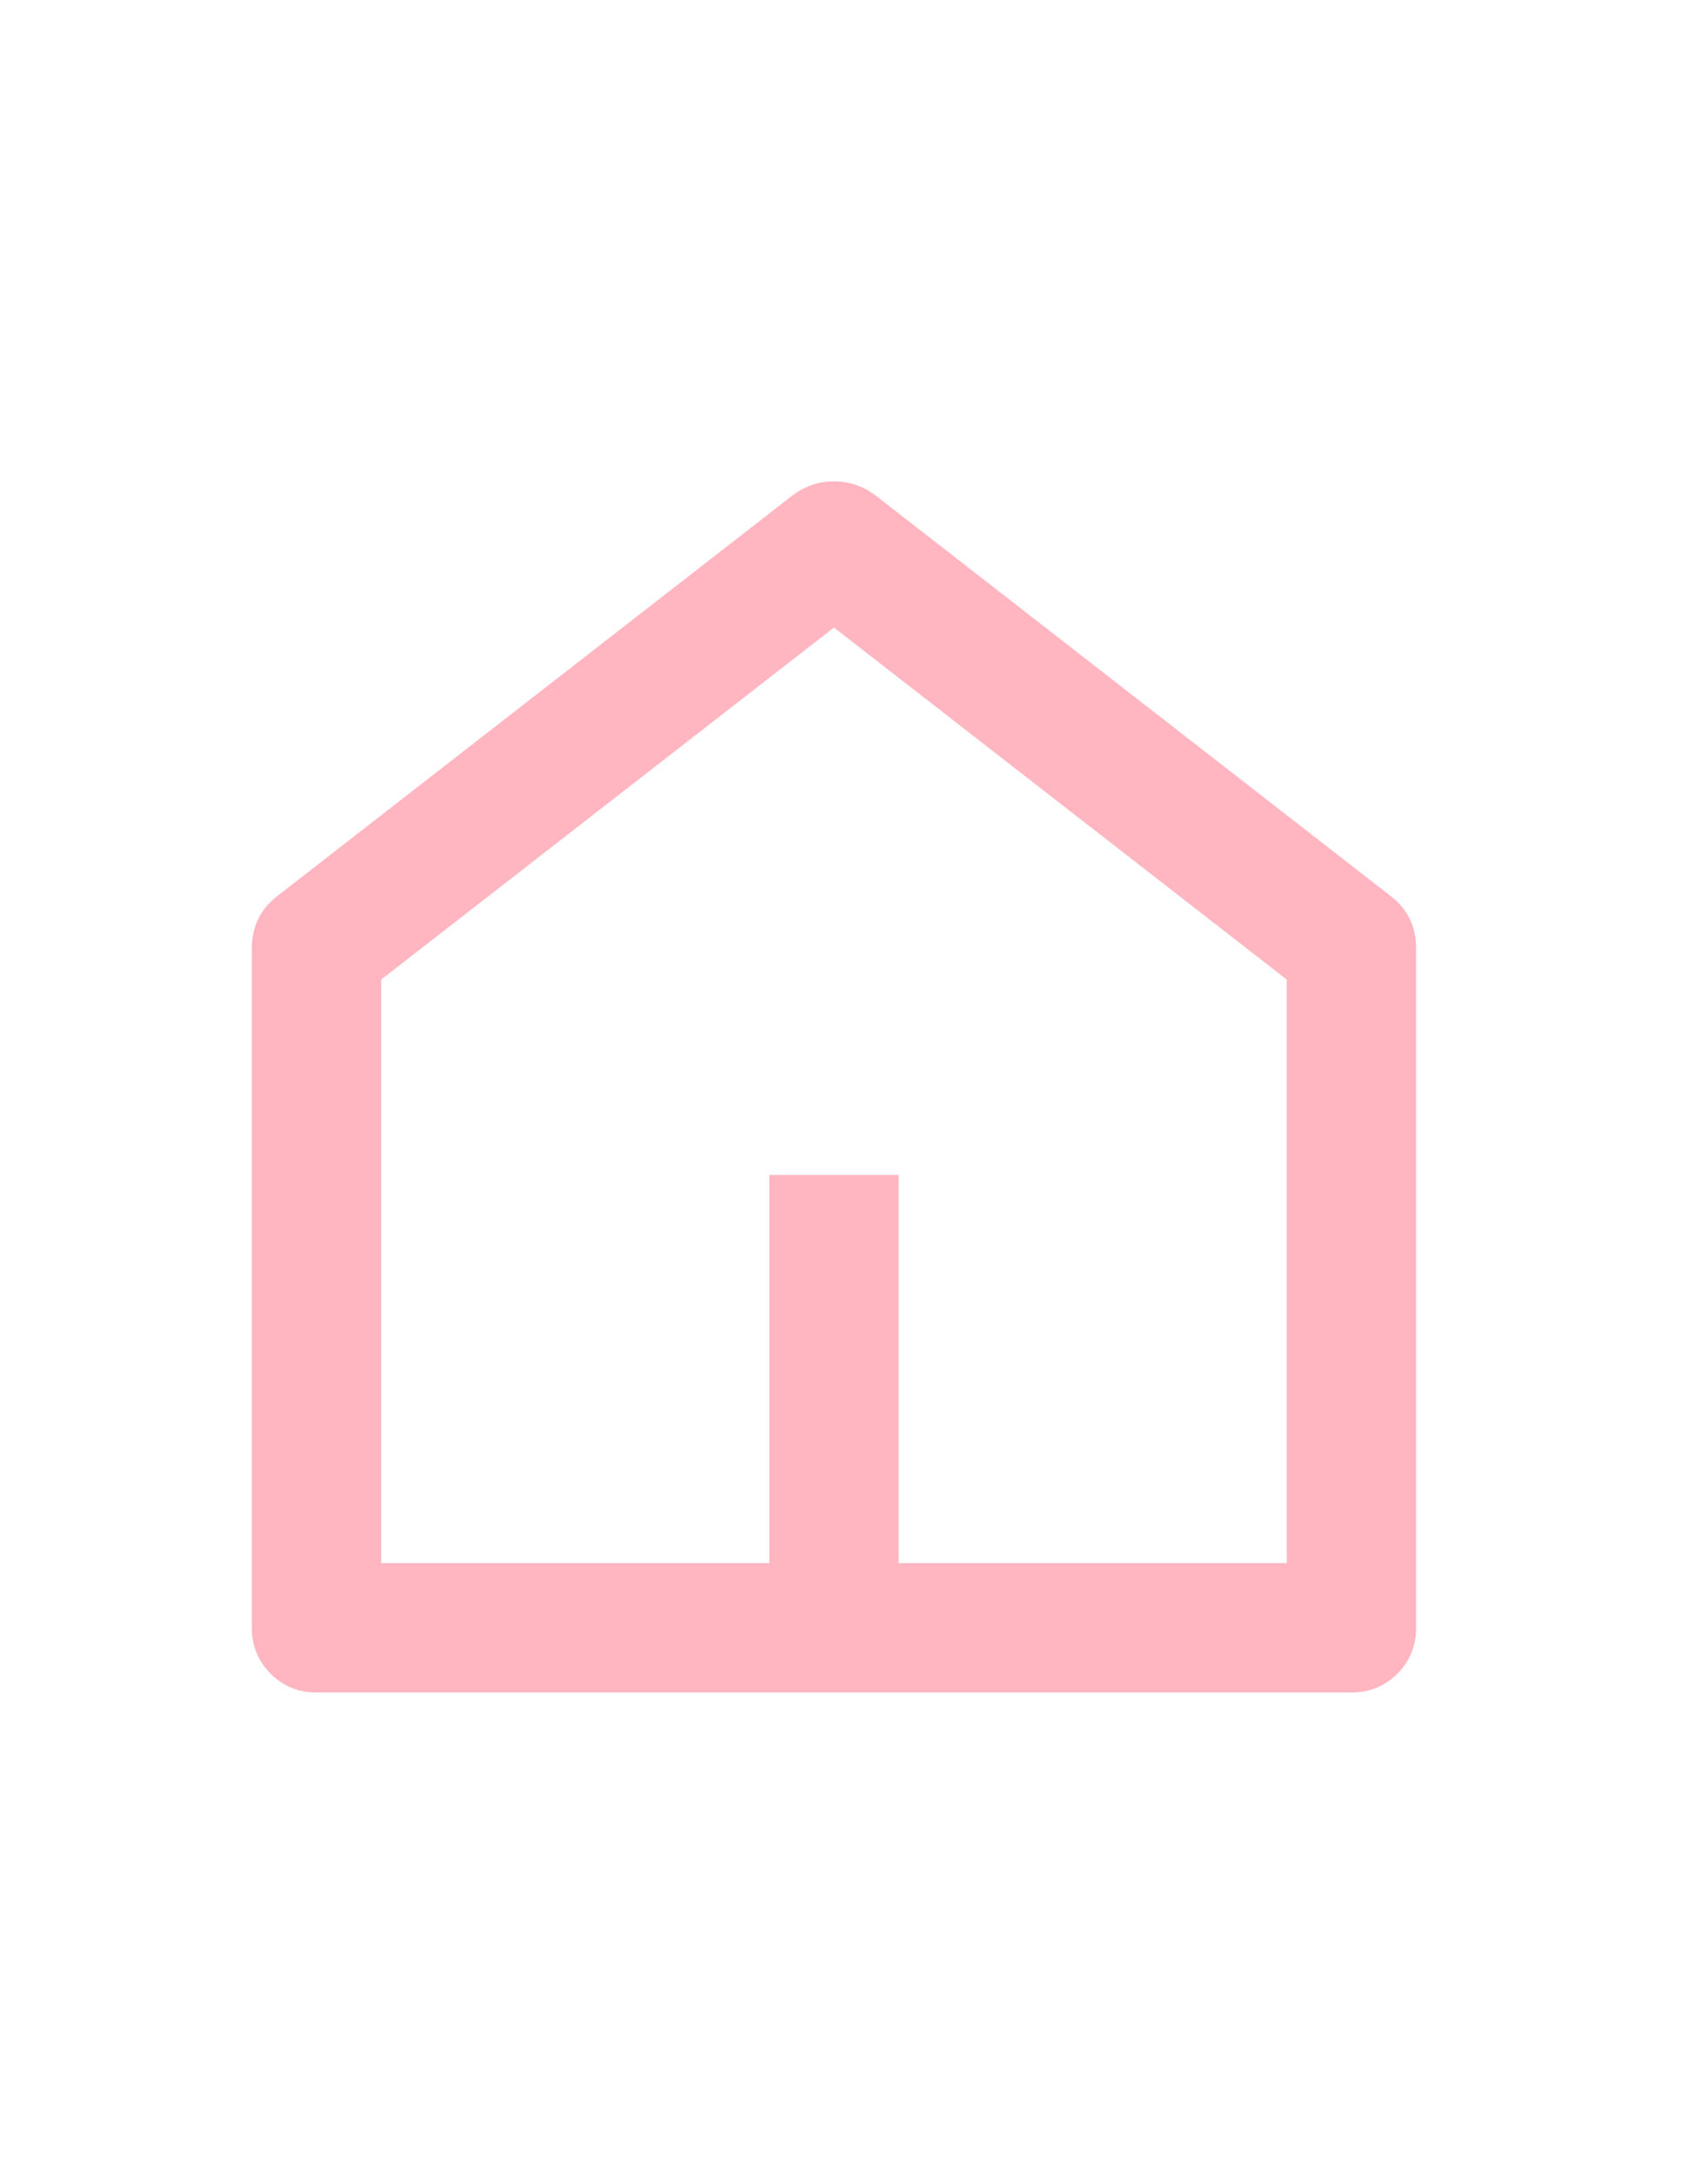 <svg width="22" height="28" viewBox="0 0 22 28" fill="none" xmlns="http://www.w3.org/2000/svg">
<path d="M11.575 20.133H16.574V12.617L10.742 8.083L4.91 12.617V20.133H9.909V15.133H11.575V20.133ZM18.24 20.967C18.24 21.2 18.16 21.397 17.999 21.558C17.838 21.719 17.64 21.8 17.407 21.8H4.077C3.844 21.8 3.647 21.719 3.486 21.558C3.325 21.397 3.244 21.2 3.244 20.967V12.217C3.244 11.939 3.35 11.717 3.561 11.55L10.226 6.367C10.381 6.256 10.553 6.2 10.742 6.2C10.931 6.2 11.103 6.256 11.259 6.367L17.924 11.55C18.135 11.717 18.24 11.939 18.24 12.217V20.967Z" fill="#FFB6C1"/>
</svg>
